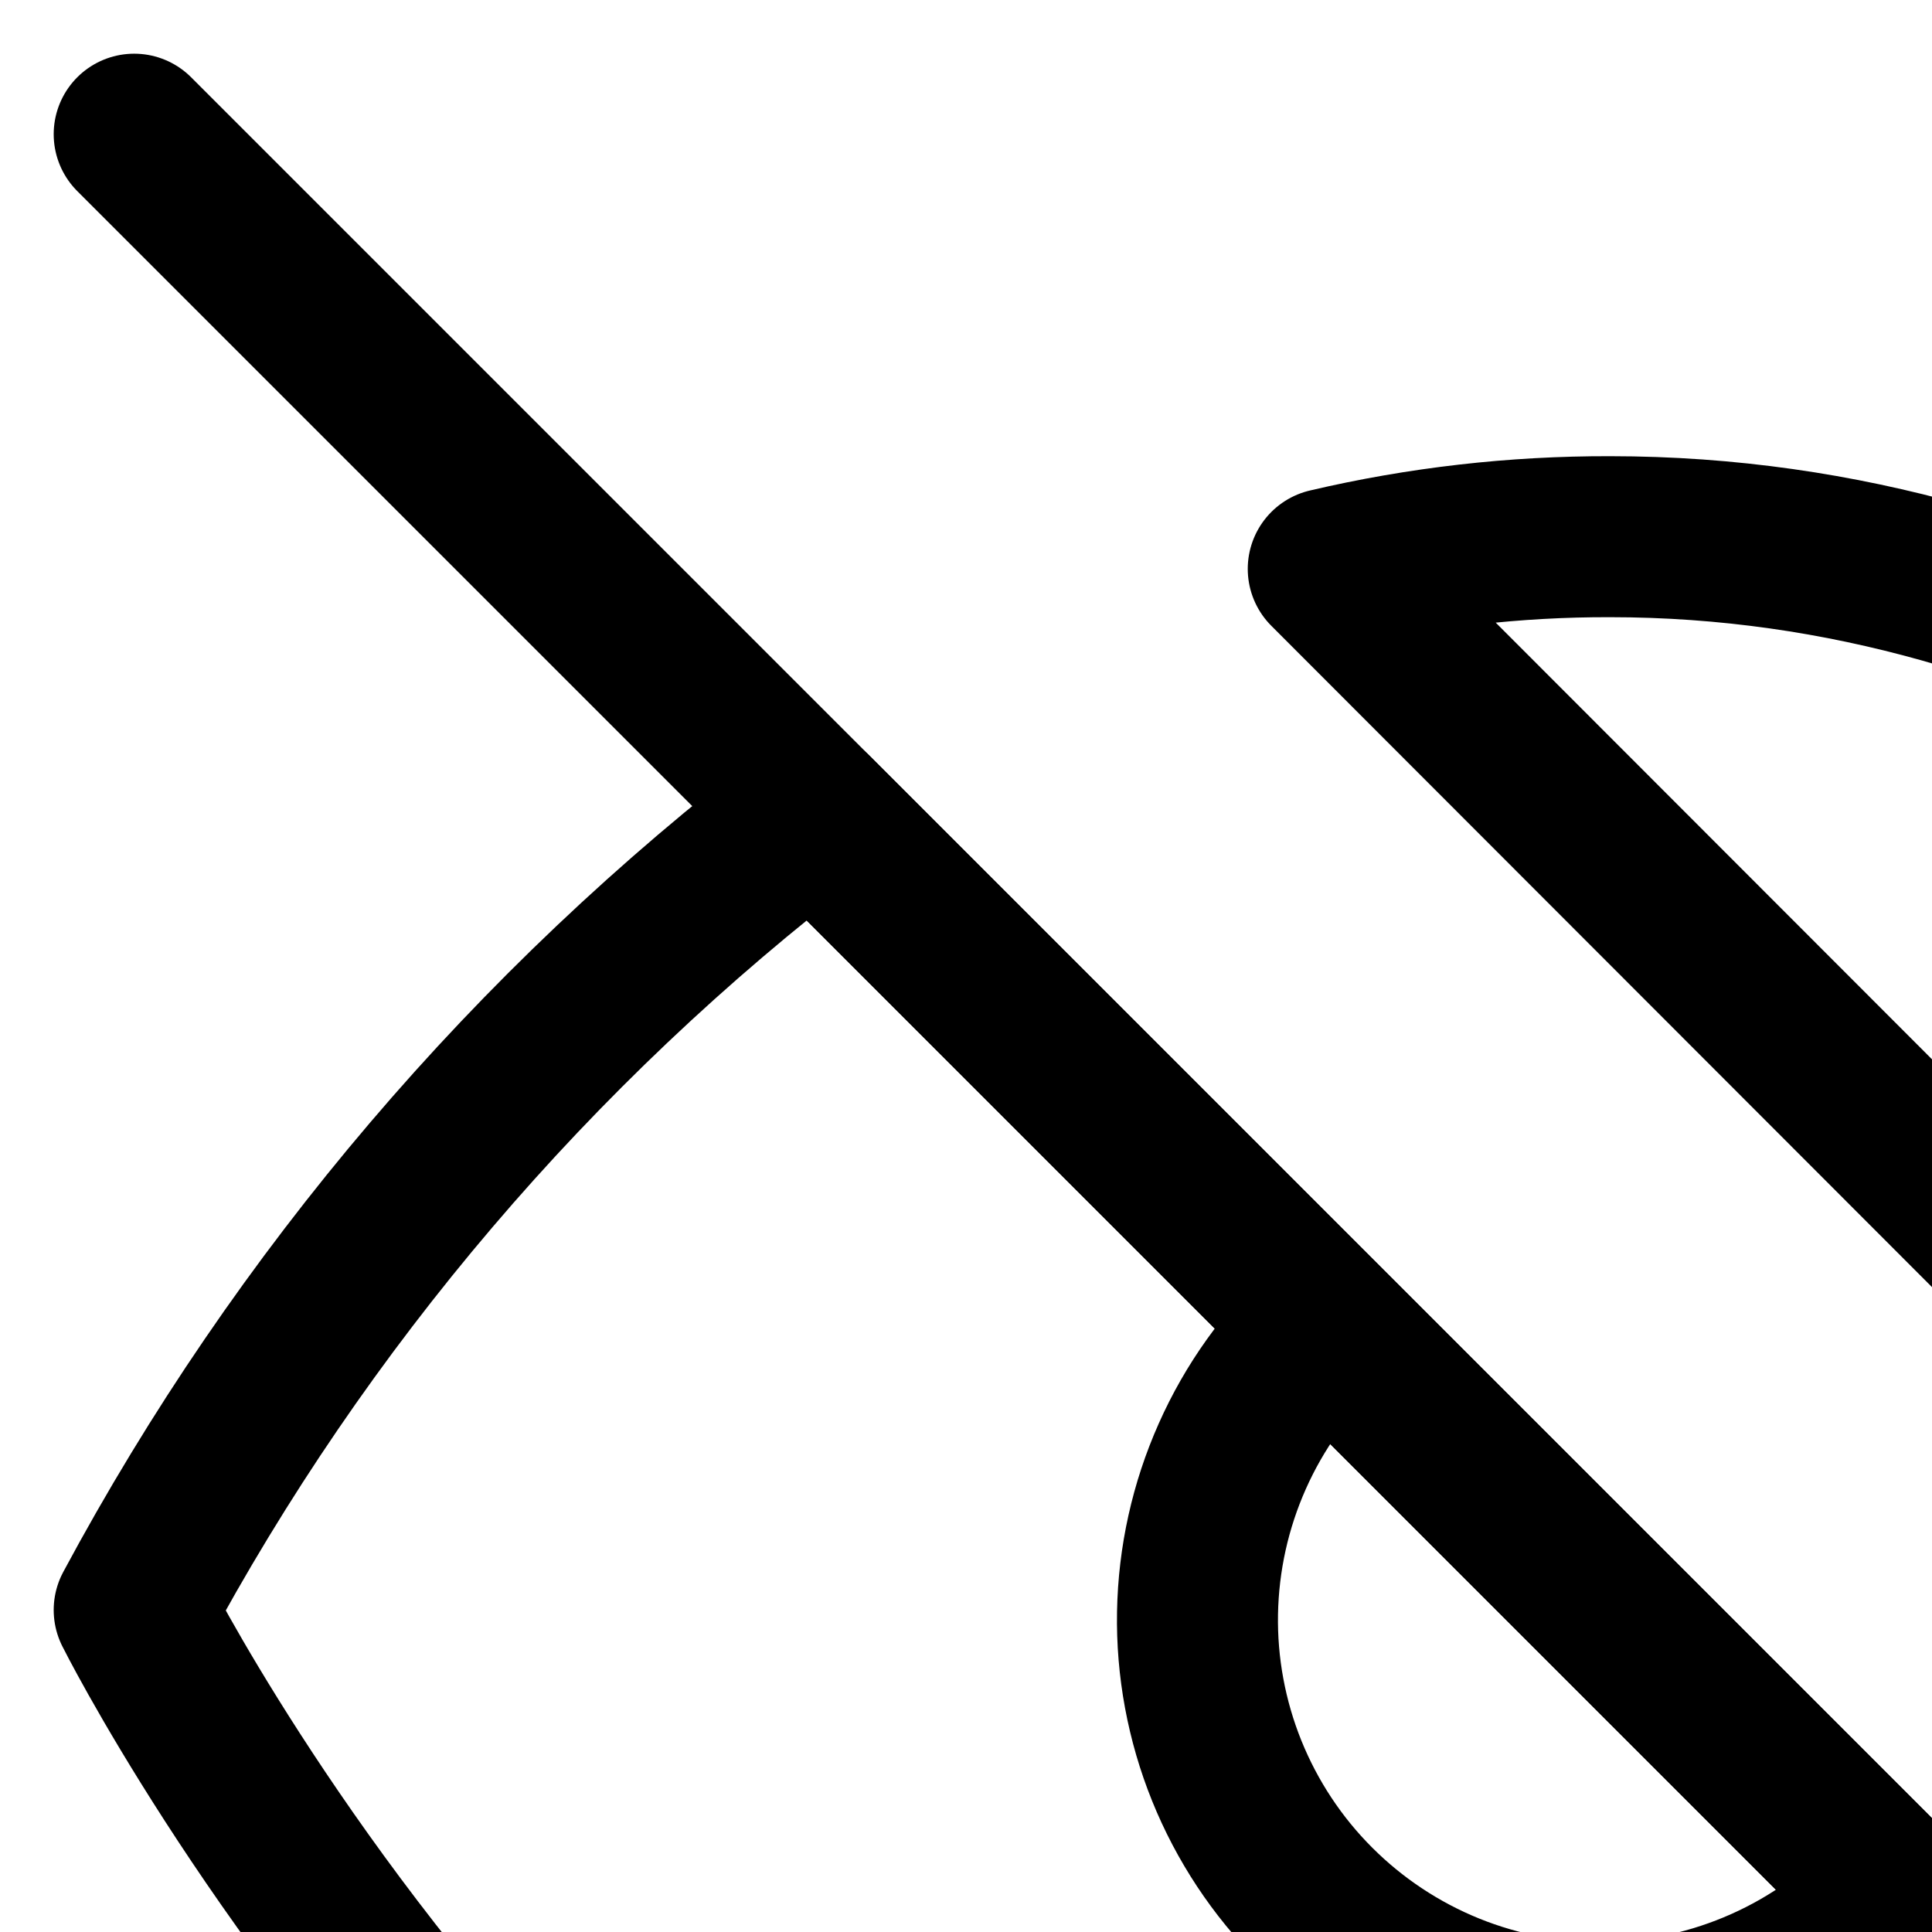 <svg width="24" height="24" viewBox="0 0 24 24" fill="none" xmlns="http://www.w3.org/2000/svg">
<path d="M23.533 23.533C23.076 24.025 22.524 24.419 21.91 24.692C21.297 24.965 20.635 25.112 19.963 25.124C19.292 25.136 18.625 25.012 18.003 24.761C17.38 24.509 16.815 24.135 16.34 23.66C15.865 23.186 15.491 22.62 15.239 21.997C14.988 21.375 14.864 20.708 14.876 20.037C14.888 19.365 15.035 18.703 15.308 18.09C15.581 17.476 15.975 16.924 16.467 16.467M29.9 29.9C27.051 32.072 23.582 33.275 20 33.333C8.333 33.333 1.667 20 1.667 20C3.74 16.137 6.615 12.761 10.1 10.1L29.9 29.9ZM16.5 7.067C17.647 6.798 18.822 6.664 20 6.667C31.667 6.667 38.333 20 38.333 20C37.322 21.893 36.115 23.675 34.733 25.317L16.5 7.067Z" stroke="black" stroke-width="2" stroke-linecap="round" stroke-linejoin="round"/>
<path d="M1.667 1.667L38.333 38.333" stroke="black" stroke-width="2" stroke-linecap="round" stroke-linejoin="round"/>
</svg>

